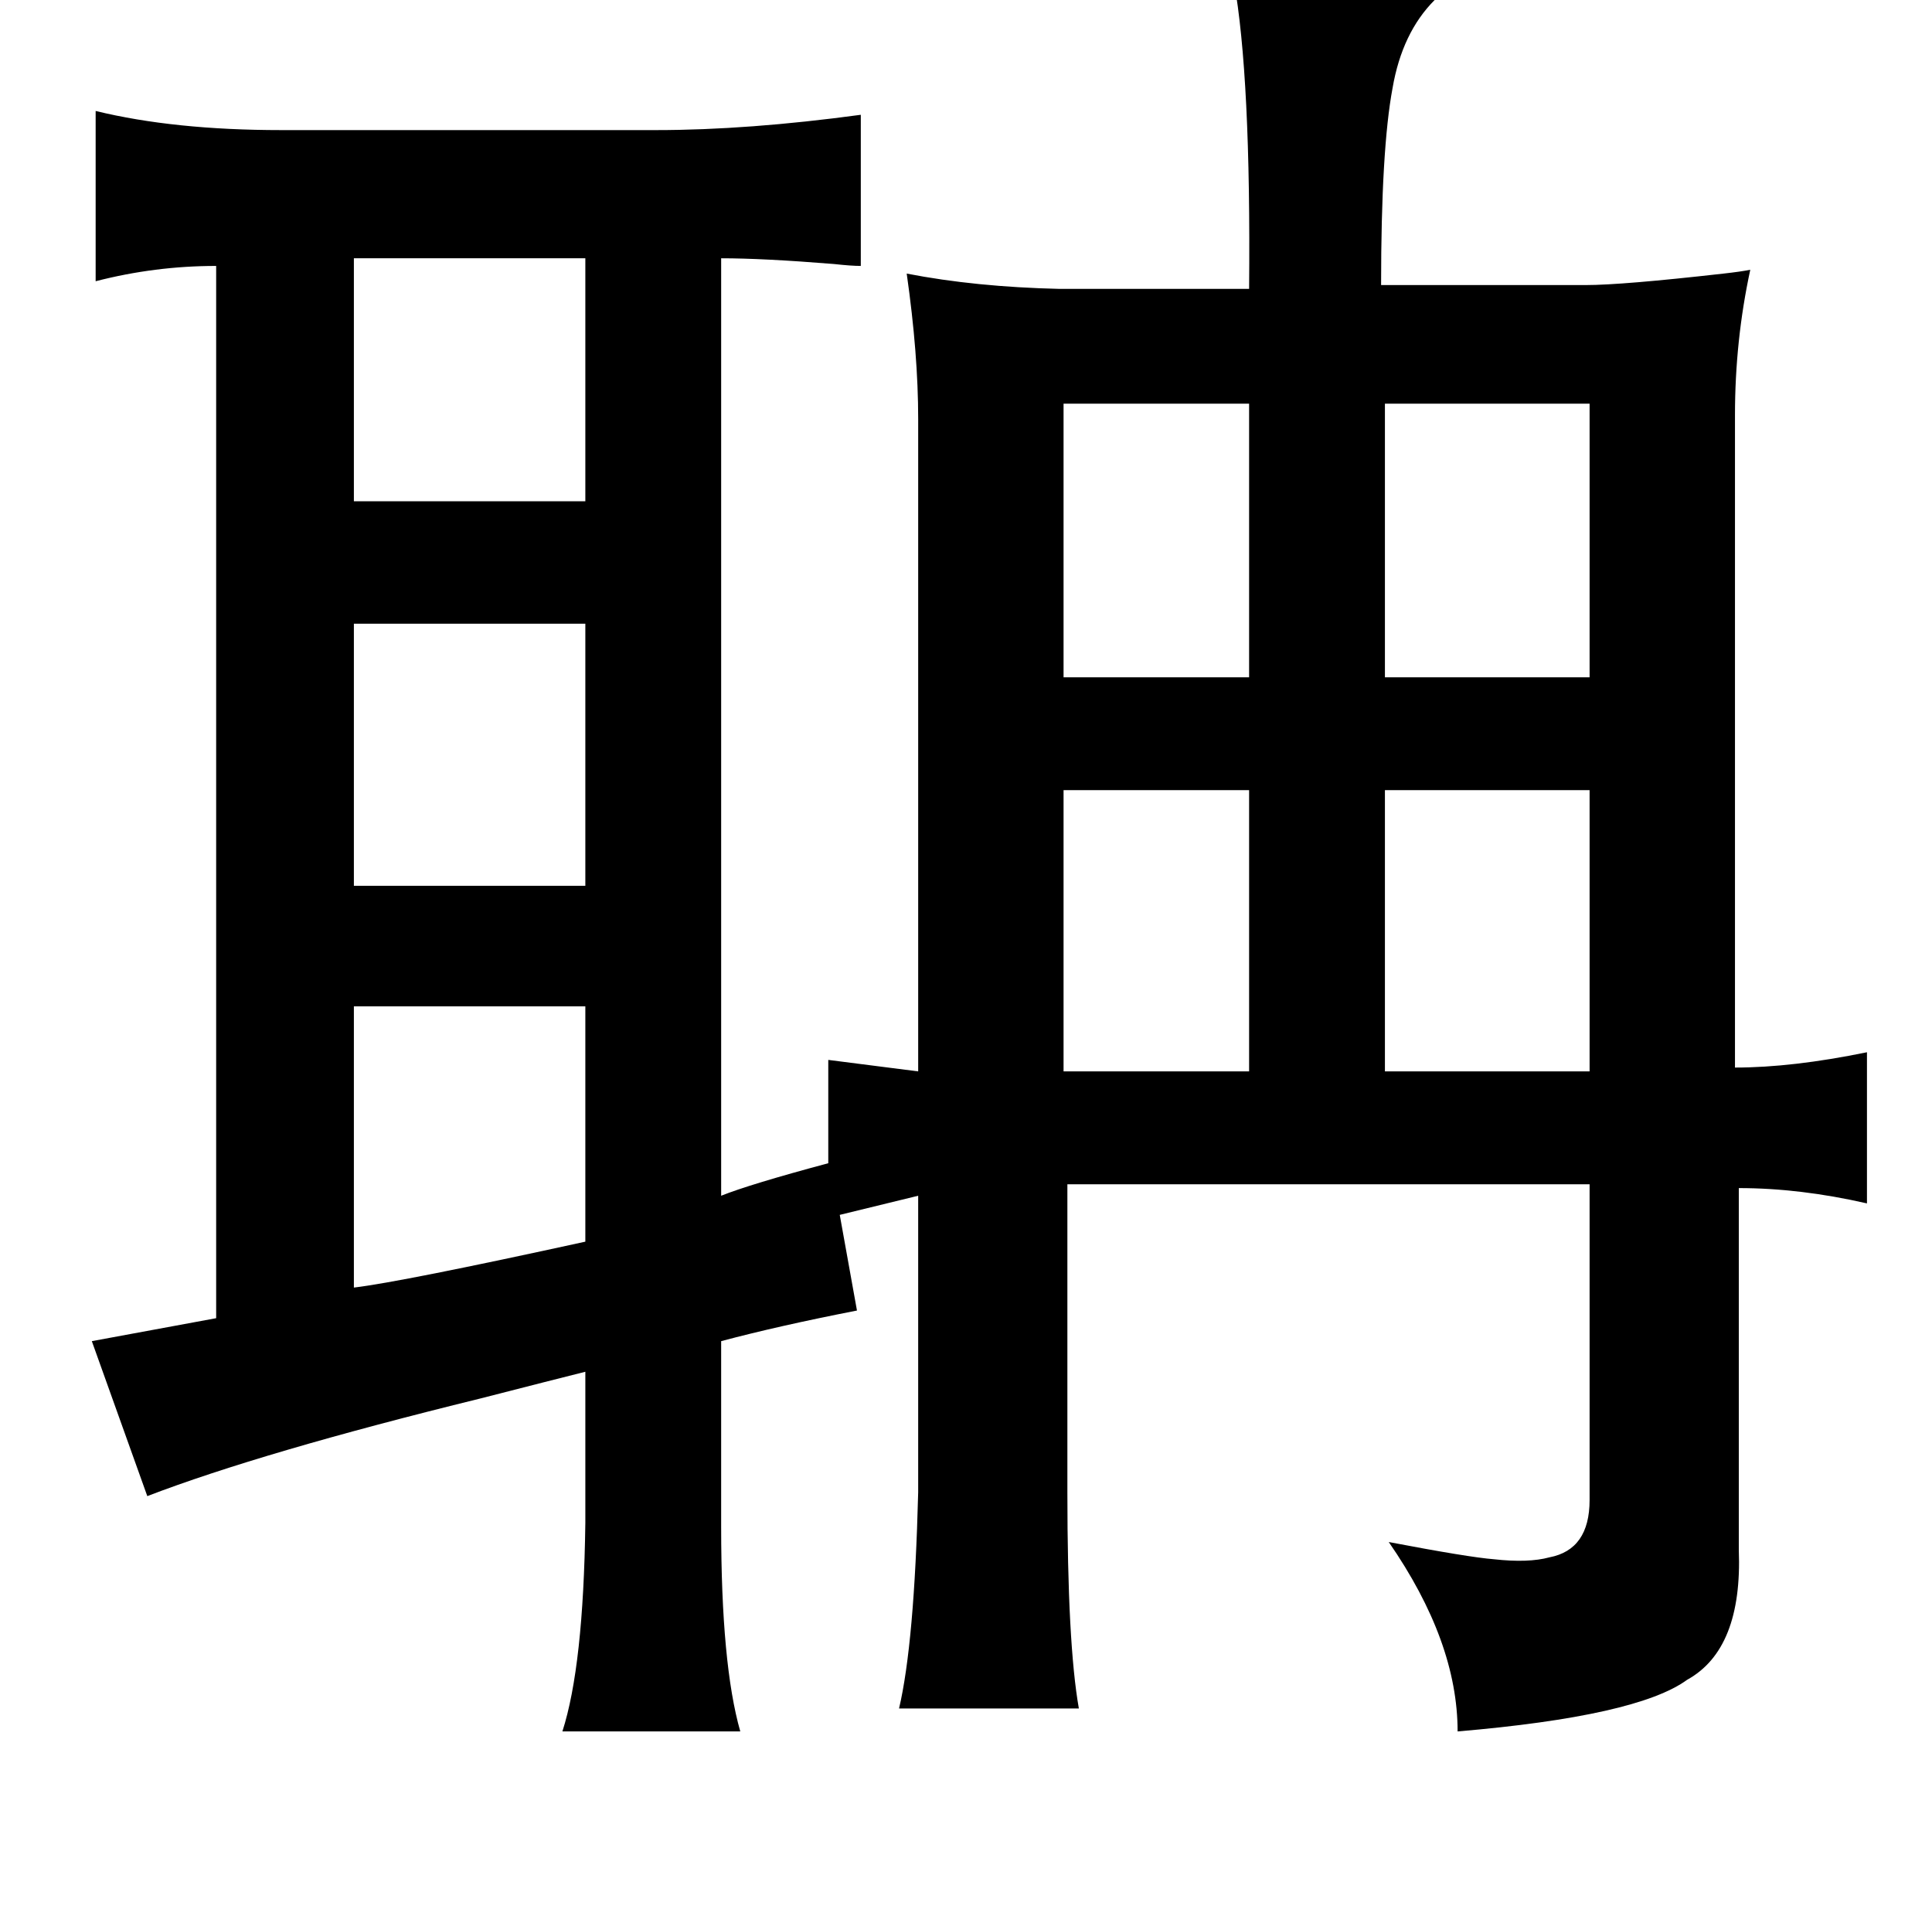 <?xml version="1.0" standalone="no"?>
<!DOCTYPE svg PUBLIC "-//W3C//DTD SVG 1.1//EN" "http://www.w3.org/Graphics/SVG/1.1/DTD/svg11.dtd" >
<svg xmlns="http://www.w3.org/2000/svg" xmlns:xlink="http://www.w3.org/1999/xlink" version="1.1" viewBox="-10 0 1010 1000">
   <path fill="currentColor"
d="M635 -10q111 4 105 10q-17 17 -22 46q-6 32 -6 103h107q19 0 72 -6q9 -1 14 -2q-8 37 -8 76v341q30 0 69 -8v79q-35 -8 -67 -8v189q2 52 -27 68q-26 19 -120 27q0 -47 -36 -99q42 8 55 9q18 2 29 -1q21 -4 21 -30v-165h-273v161q0 79 6 113h-94q8 -34 10 -113v-155
l-41 10l9 50q-41 8 -71 16v97q0 72 10 107h-93q11 -34 12 -109v-79q-16 4 -55 14q-114 28 -174 51l-29 -81l65 -12v-550q-32 0 -63 8v-89q41 10 97 10h196q48 0 107 -8v79q-5 0 -14 -1q-37 -3 -59 -3v490q15 -6 56 -17v-54l47 6v-341q0 -34 -6 -76q36 7 80 8h99
q1 -111 -8 -161zM296 135h-121v127h121v-127zM714 211v143h107v-143h-107zM546 211v143h97v-143h-97zM175 326v137h121v-137h-121zM643 413h-97v147h97v-147zM714 413v147h107v-147h-107zM296 526h-121v147q25 -3 121 -24v-123z" />
</svg>
